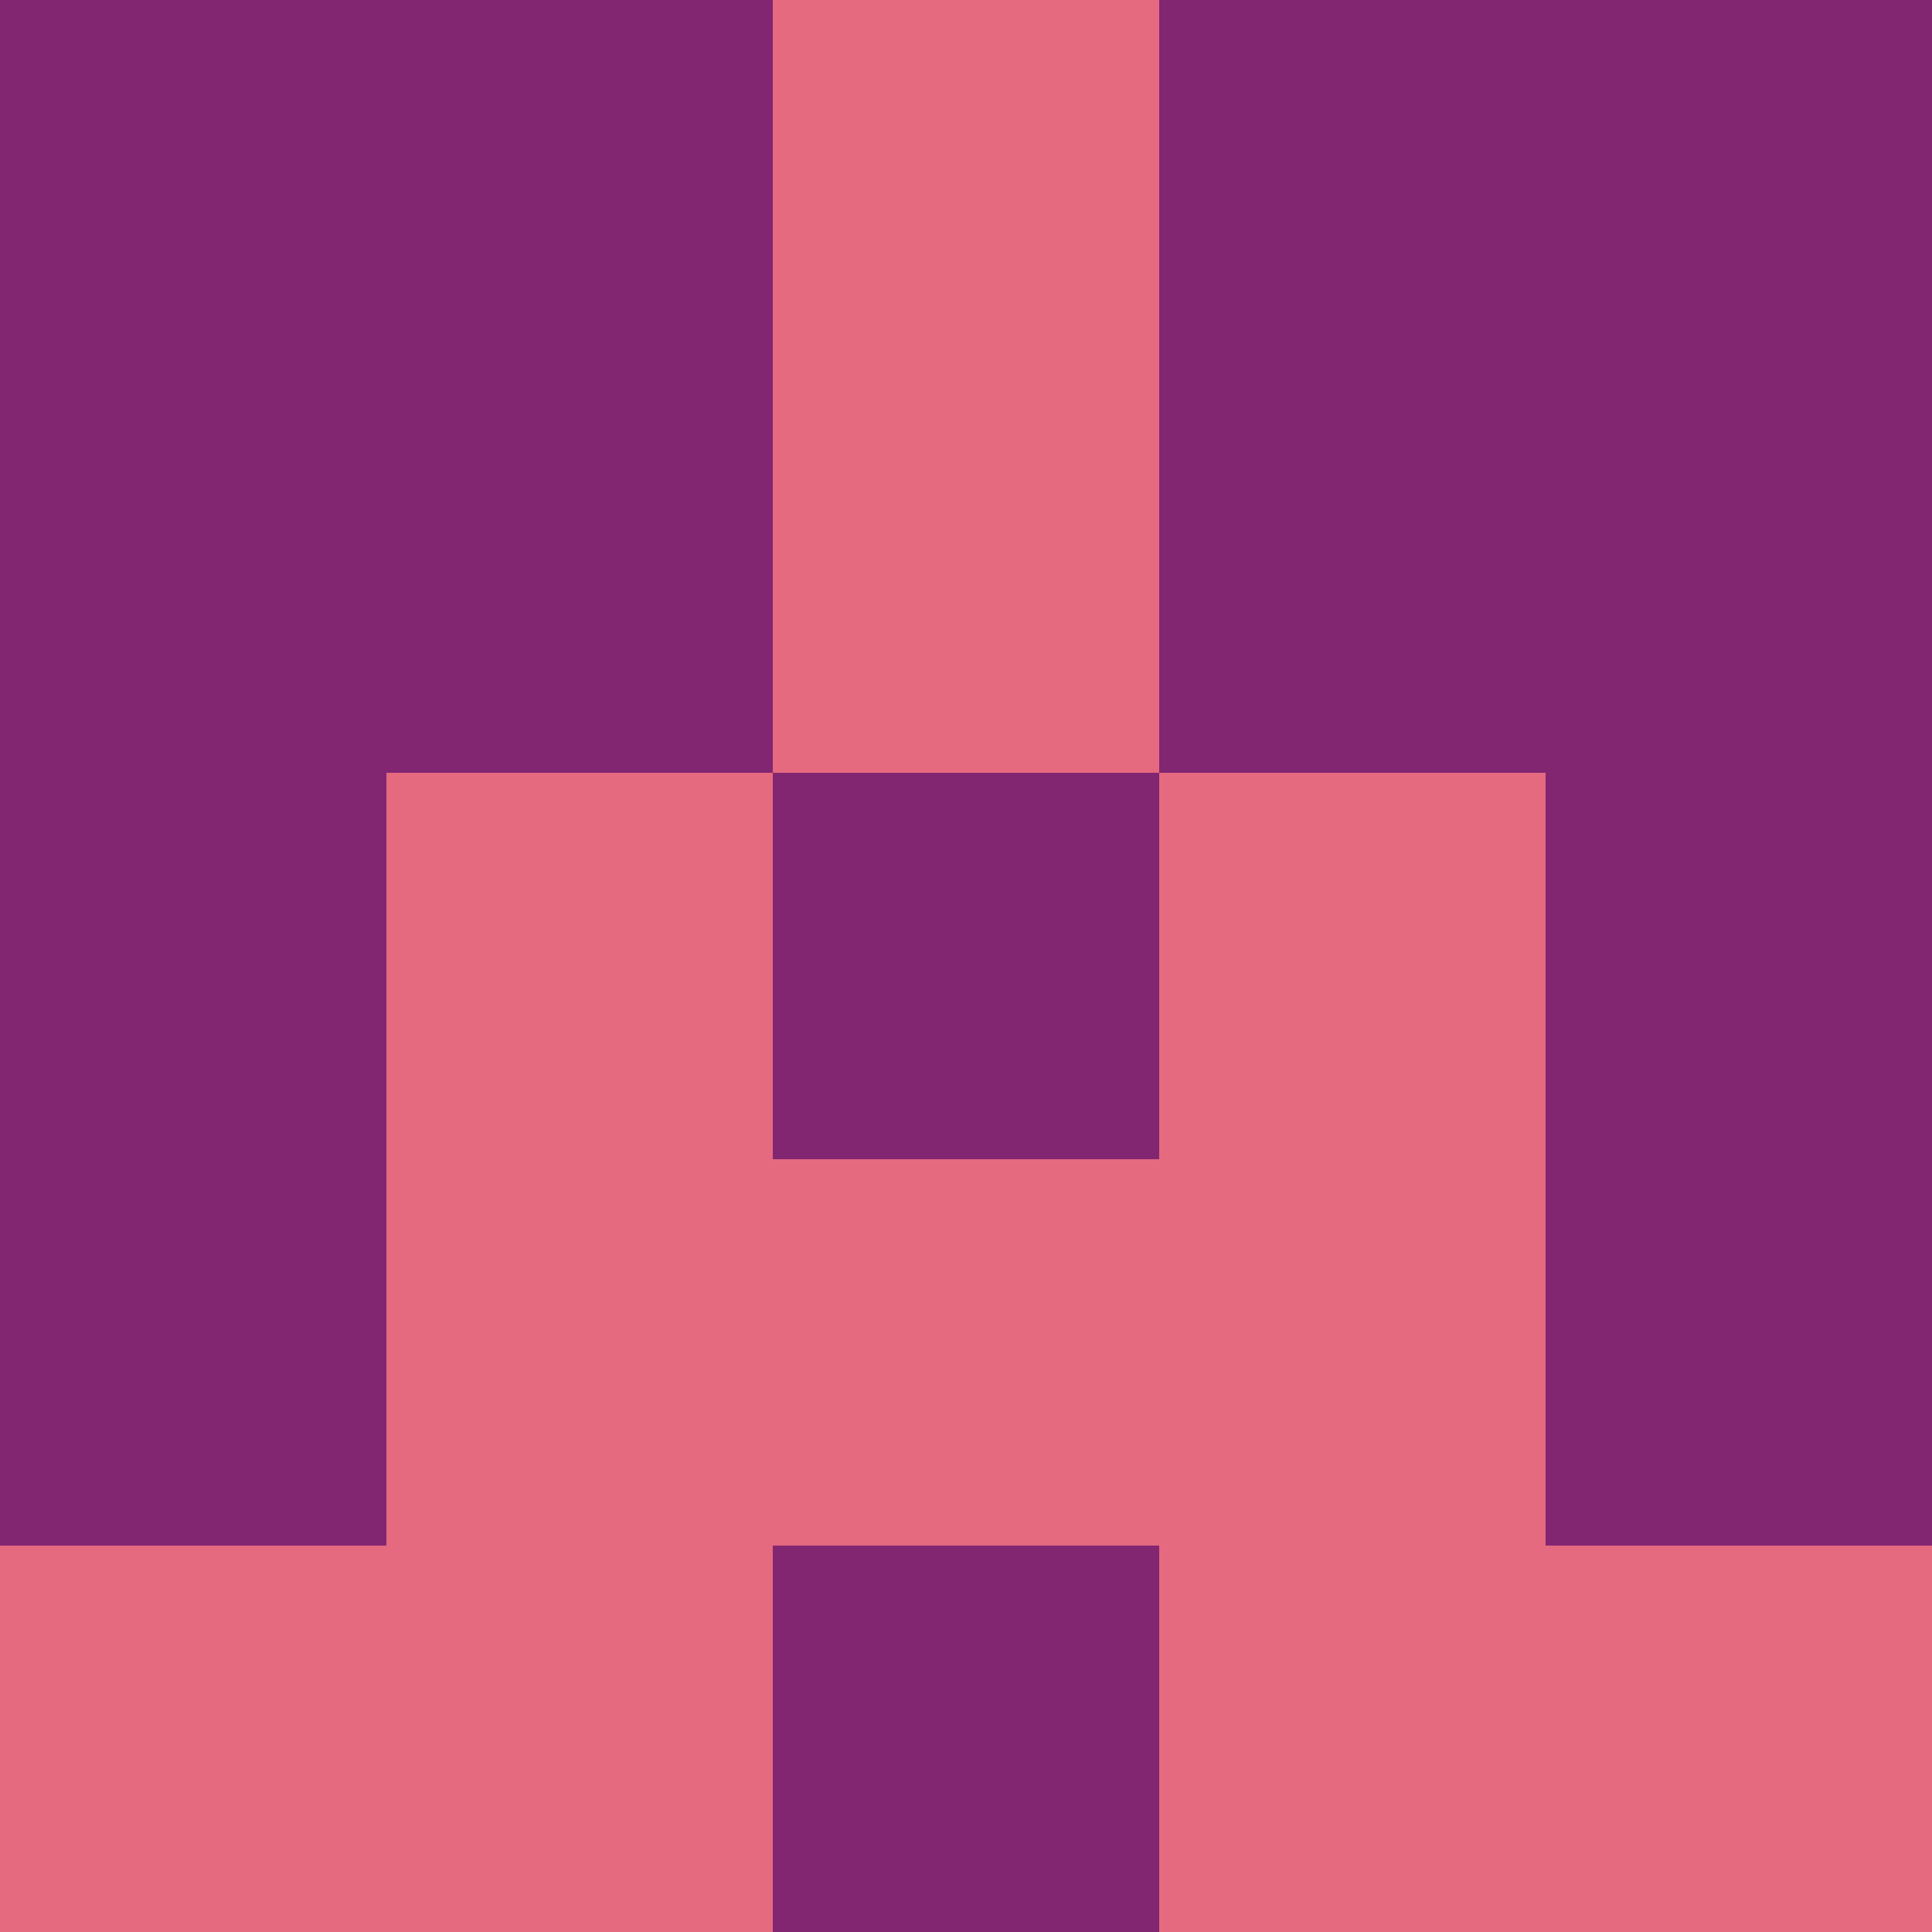 <?xml version="1.0" encoding="utf-8"?>
<!DOCTYPE svg PUBLIC "-//W3C//DTD SVG 20010904//EN"
        "http://www.w3.org/TR/2001/REC-SVG-20010904/DTD/svg10.dtd">

<svg width="400" height="400" viewBox="0 0 5 5"
    xmlns="http://www.w3.org/2000/svg"
    xmlns:xlink="http://www.w3.org/1999/xlink">
            <rect x="0" y="0" width="1" height="1" fill="#832672" />
        <rect x="0" y="1" width="1" height="1" fill="#832672" />
        <rect x="0" y="2" width="1" height="1" fill="#832672" />
        <rect x="0" y="3" width="1" height="1" fill="#832672" />
        <rect x="0" y="4" width="1" height="1" fill="#E5697F" />
                <rect x="1" y="0" width="1" height="1" fill="#832672" />
        <rect x="1" y="1" width="1" height="1" fill="#832672" />
        <rect x="1" y="2" width="1" height="1" fill="#E5697F" />
        <rect x="1" y="3" width="1" height="1" fill="#E5697F" />
        <rect x="1" y="4" width="1" height="1" fill="#E5697F" />
                <rect x="2" y="0" width="1" height="1" fill="#E5697F" />
        <rect x="2" y="1" width="1" height="1" fill="#E5697F" />
        <rect x="2" y="2" width="1" height="1" fill="#832672" />
        <rect x="2" y="3" width="1" height="1" fill="#E5697F" />
        <rect x="2" y="4" width="1" height="1" fill="#832672" />
                <rect x="3" y="0" width="1" height="1" fill="#832672" />
        <rect x="3" y="1" width="1" height="1" fill="#832672" />
        <rect x="3" y="2" width="1" height="1" fill="#E5697F" />
        <rect x="3" y="3" width="1" height="1" fill="#E5697F" />
        <rect x="3" y="4" width="1" height="1" fill="#E5697F" />
                <rect x="4" y="0" width="1" height="1" fill="#832672" />
        <rect x="4" y="1" width="1" height="1" fill="#832672" />
        <rect x="4" y="2" width="1" height="1" fill="#832672" />
        <rect x="4" y="3" width="1" height="1" fill="#832672" />
        <rect x="4" y="4" width="1" height="1" fill="#E5697F" />
        
</svg>


